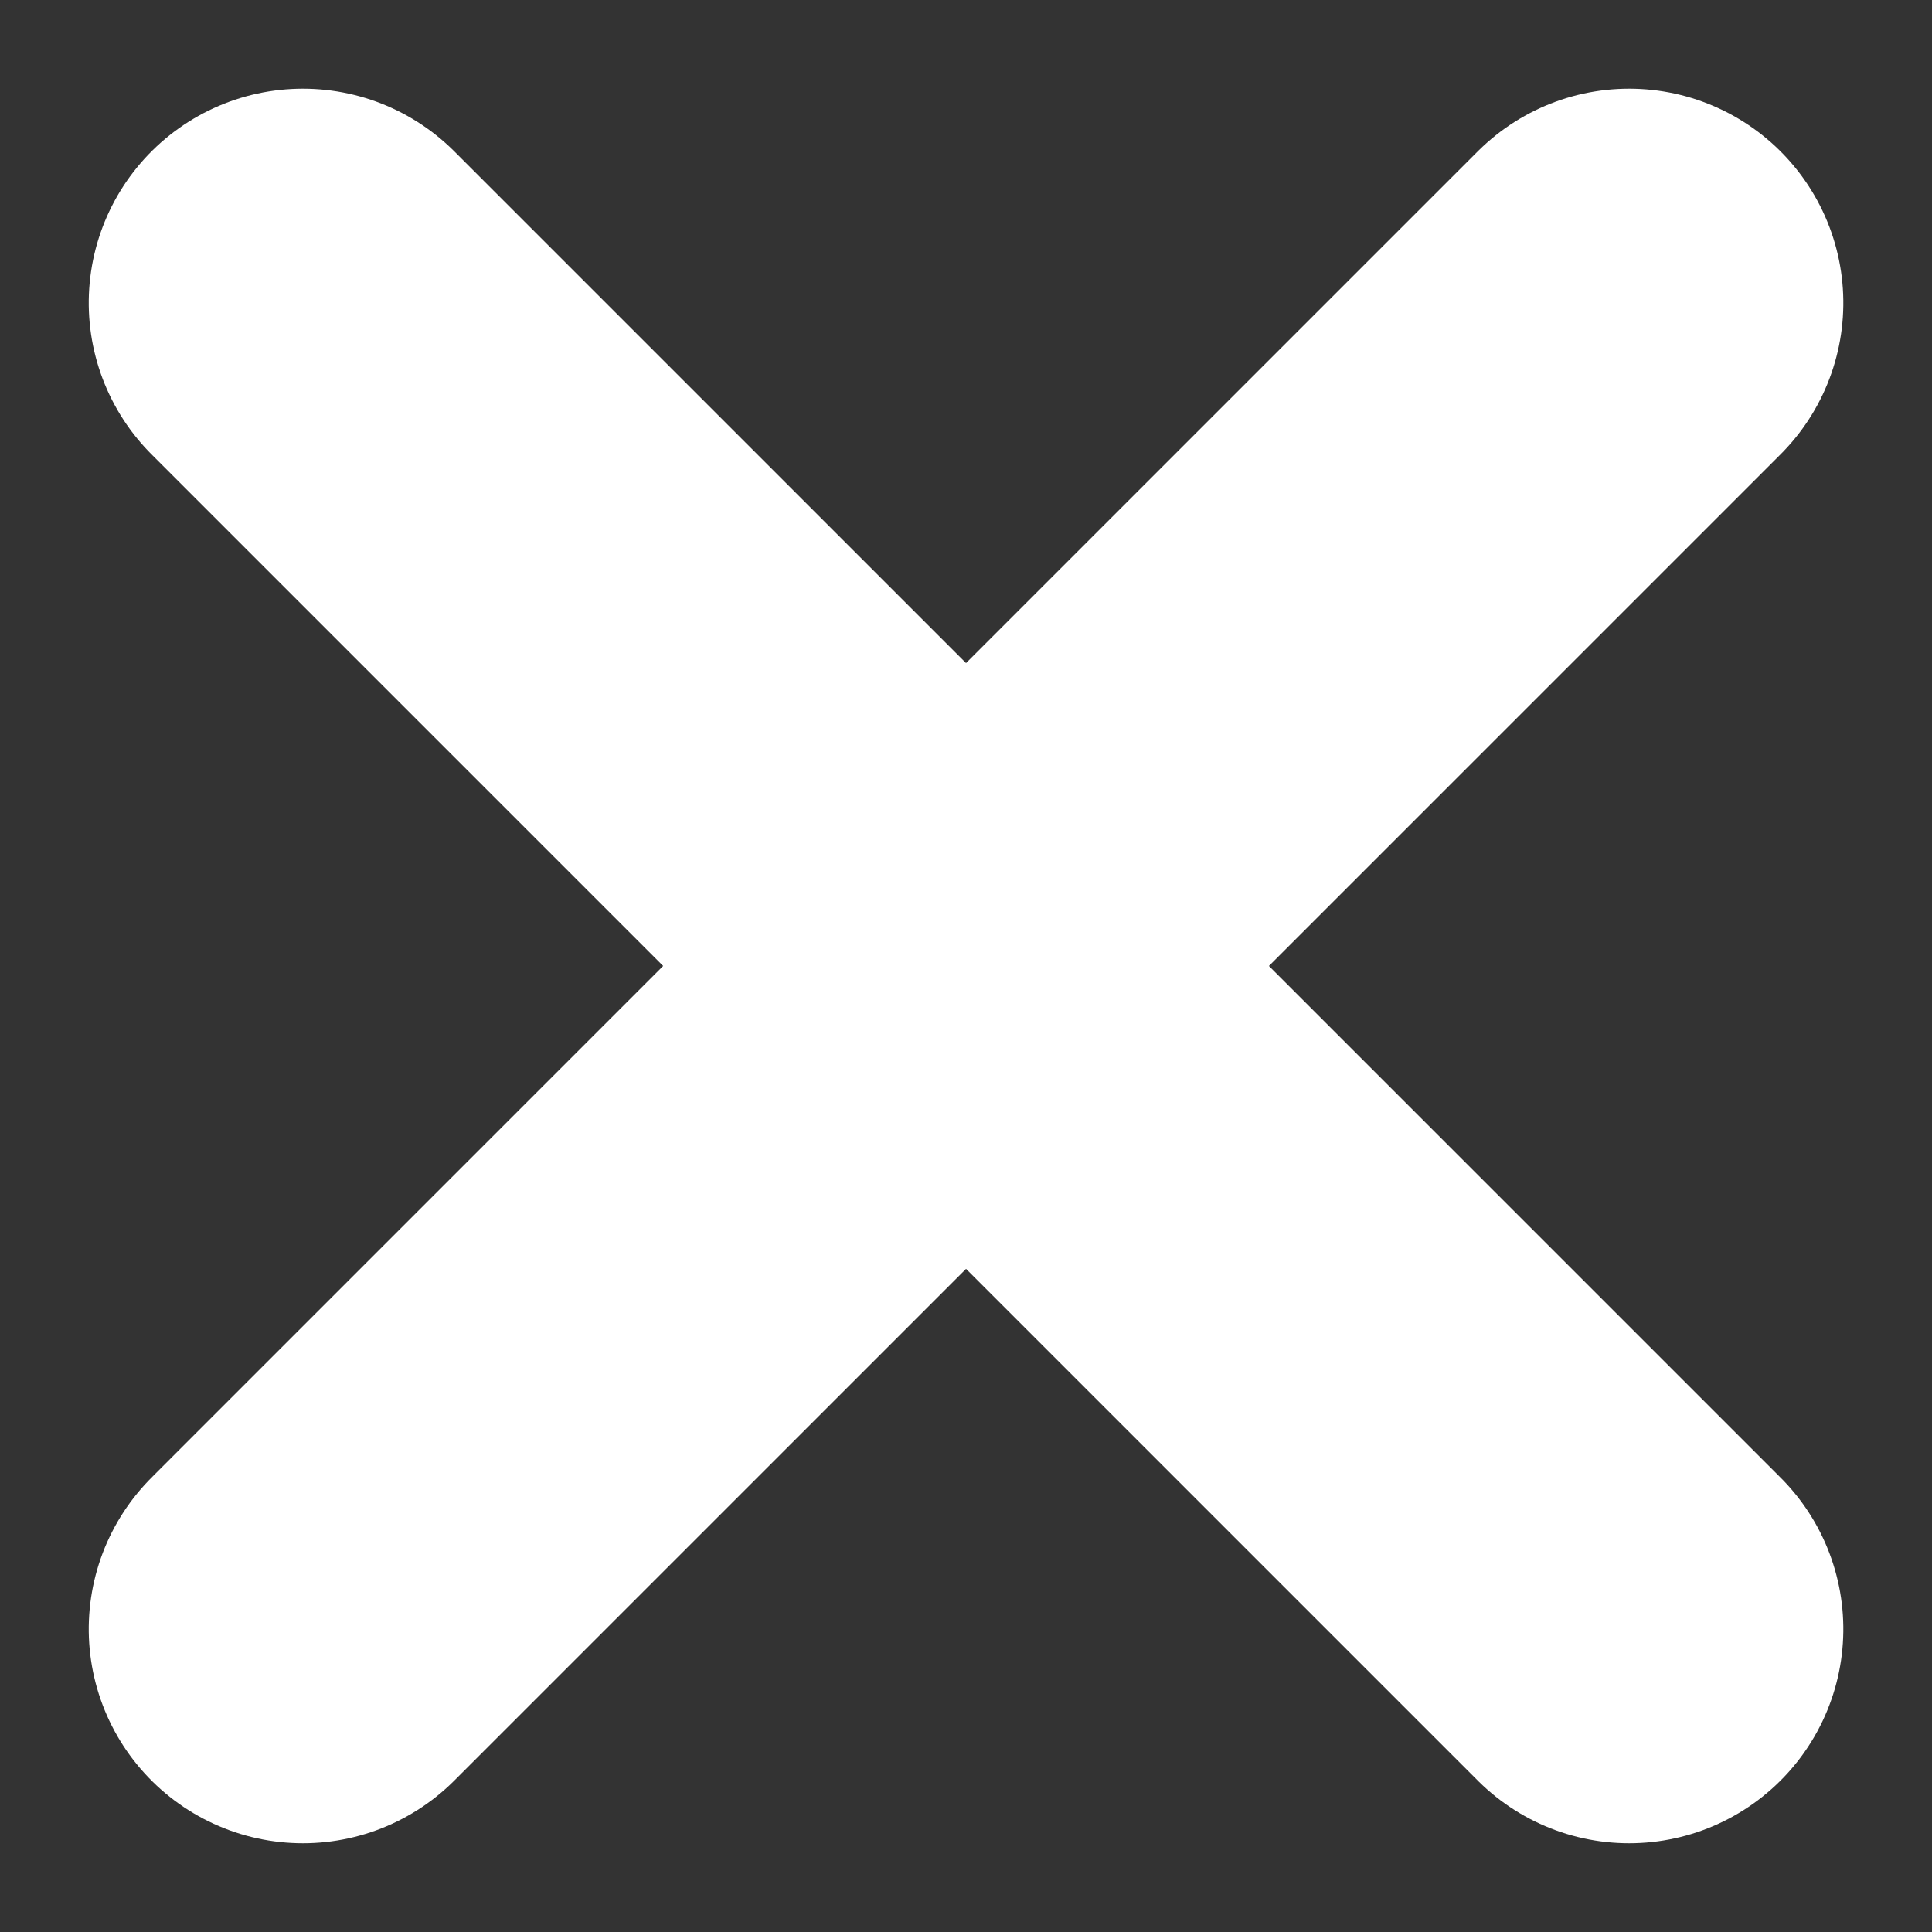 <svg xmlns="http://www.w3.org/2000/svg" width="31.572" height="31.572" viewBox="0 0 31.572 31.572">
  <rect x="0" y="0" width="31.572" height="31.572" fill="#333333" stroke="none"/>
  <g id="Group_189" data-name="Group 189" transform="translate(-1544.377 -208.403)">
    <line id="Line_2" data-name="Line 2" x2="21.673" y2="21.673" transform="translate(1549.327 235.025) rotate(-90)" fill="none" stroke="#fff" stroke-linecap="round" stroke-width="7"/>
    <line id="Line_3" data-name="Line 3" x1="21.673" y2="21.673" transform="translate(1549.327 235.025) rotate(-90)" fill="none" stroke="#fff" stroke-linecap="round" stroke-width="7"/>
  </g>
</svg>

